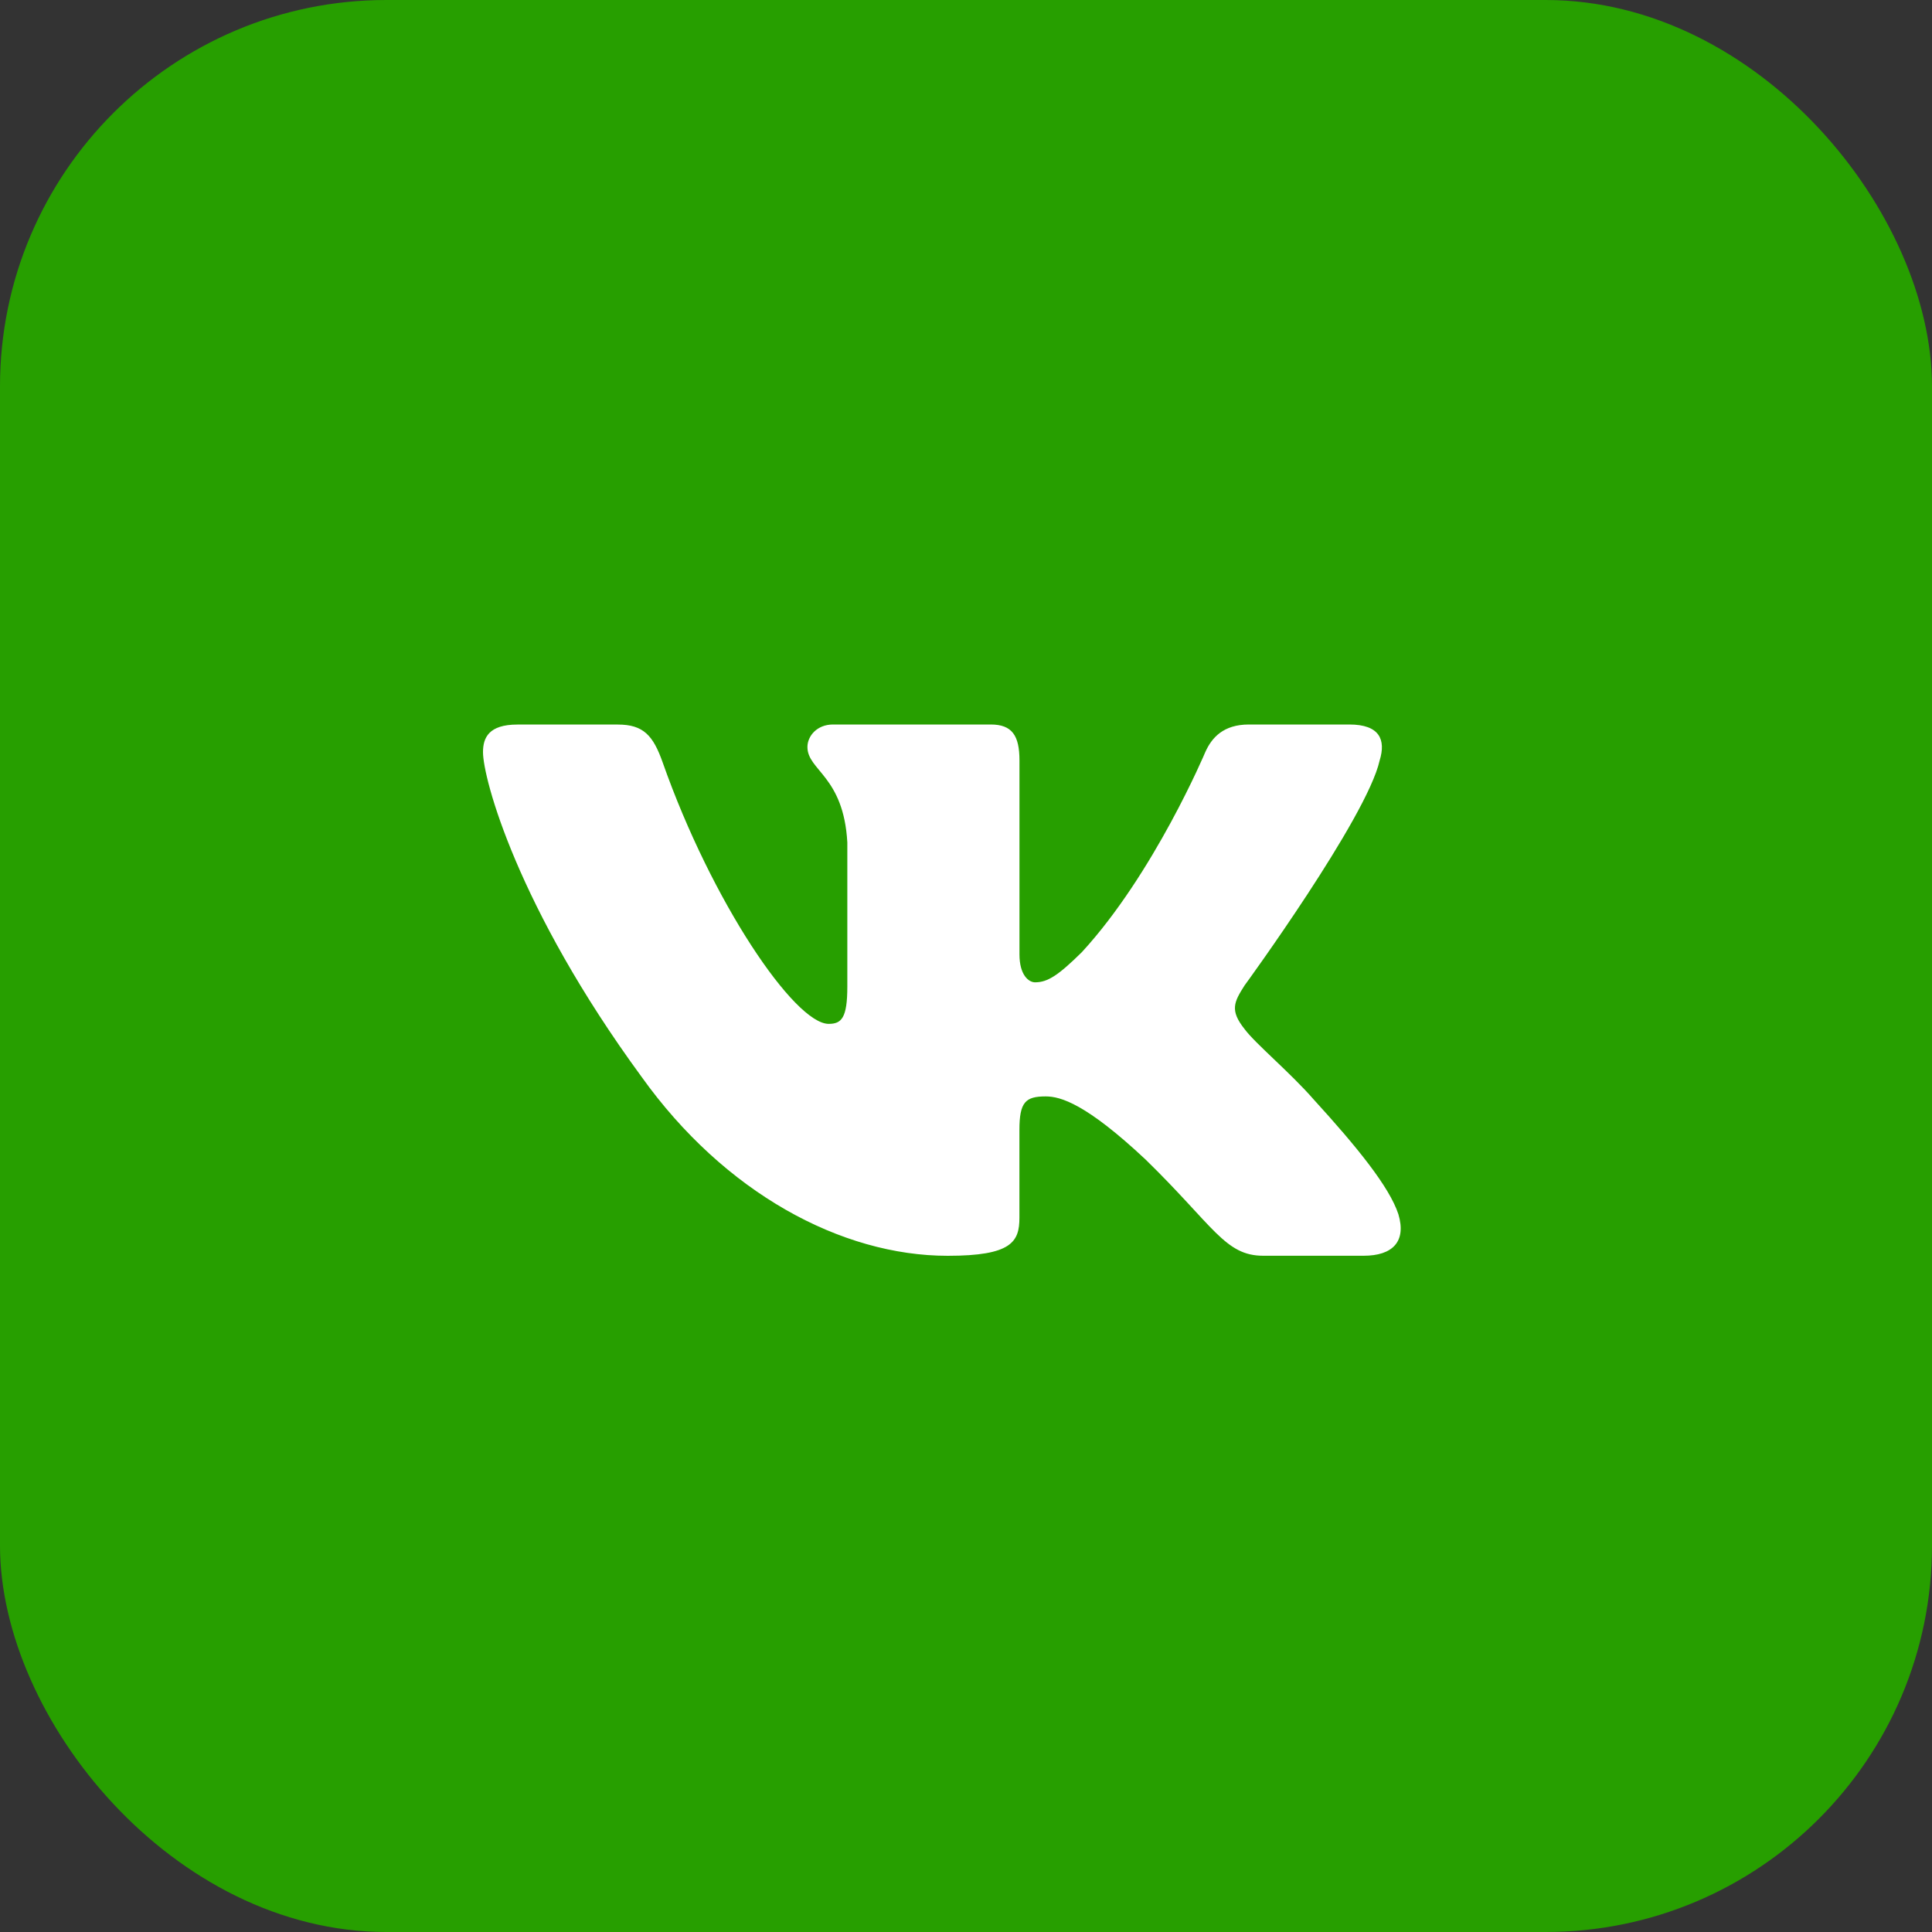 <svg width="40" height="40" viewBox="0 0 40 40" fill="none" xmlns="http://www.w3.org/2000/svg">
<rect x="0" y="0" width="40" height="40" fill="#333333" stroke="none"/>
<rect width="40" height="40" rx="8" fill="#279F00"/>
<path d="M28.564 15.745C28.697 15.315 28.564 15 27.937 15H25.857C25.328 15 25.087 15.273 24.954 15.572C24.954 15.572 23.896 18.085 22.398 19.714C21.915 20.189 21.694 20.338 21.43 20.338C21.299 20.338 21.107 20.189 21.107 19.759V15.745C21.107 15.229 20.954 15 20.513 15H17.246C16.916 15 16.717 15.238 16.717 15.466C16.717 15.954 17.466 16.067 17.543 17.442V20.425C17.543 21.079 17.422 21.198 17.157 21.198C16.452 21.198 14.738 18.676 13.721 15.788C13.523 15.227 13.322 15.001 12.791 15.001H10.713C10.118 15.001 10 15.274 10 15.573C10 16.111 10.704 18.773 13.282 22.293C15 24.697 17.419 26 19.622 26C20.943 26 21.106 25.711 21.106 25.212V23.395C21.106 22.816 21.232 22.7 21.65 22.7C21.957 22.7 22.486 22.851 23.72 24.009C25.129 25.383 25.362 25.999 26.154 25.999H28.233C28.826 25.999 29.123 25.71 28.952 25.139C28.765 24.57 28.092 23.743 27.199 22.764C26.713 22.206 25.988 21.605 25.767 21.305C25.459 20.918 25.548 20.747 25.767 20.403C25.768 20.404 28.301 16.927 28.564 15.745Z" fill="white"/>
</svg>
